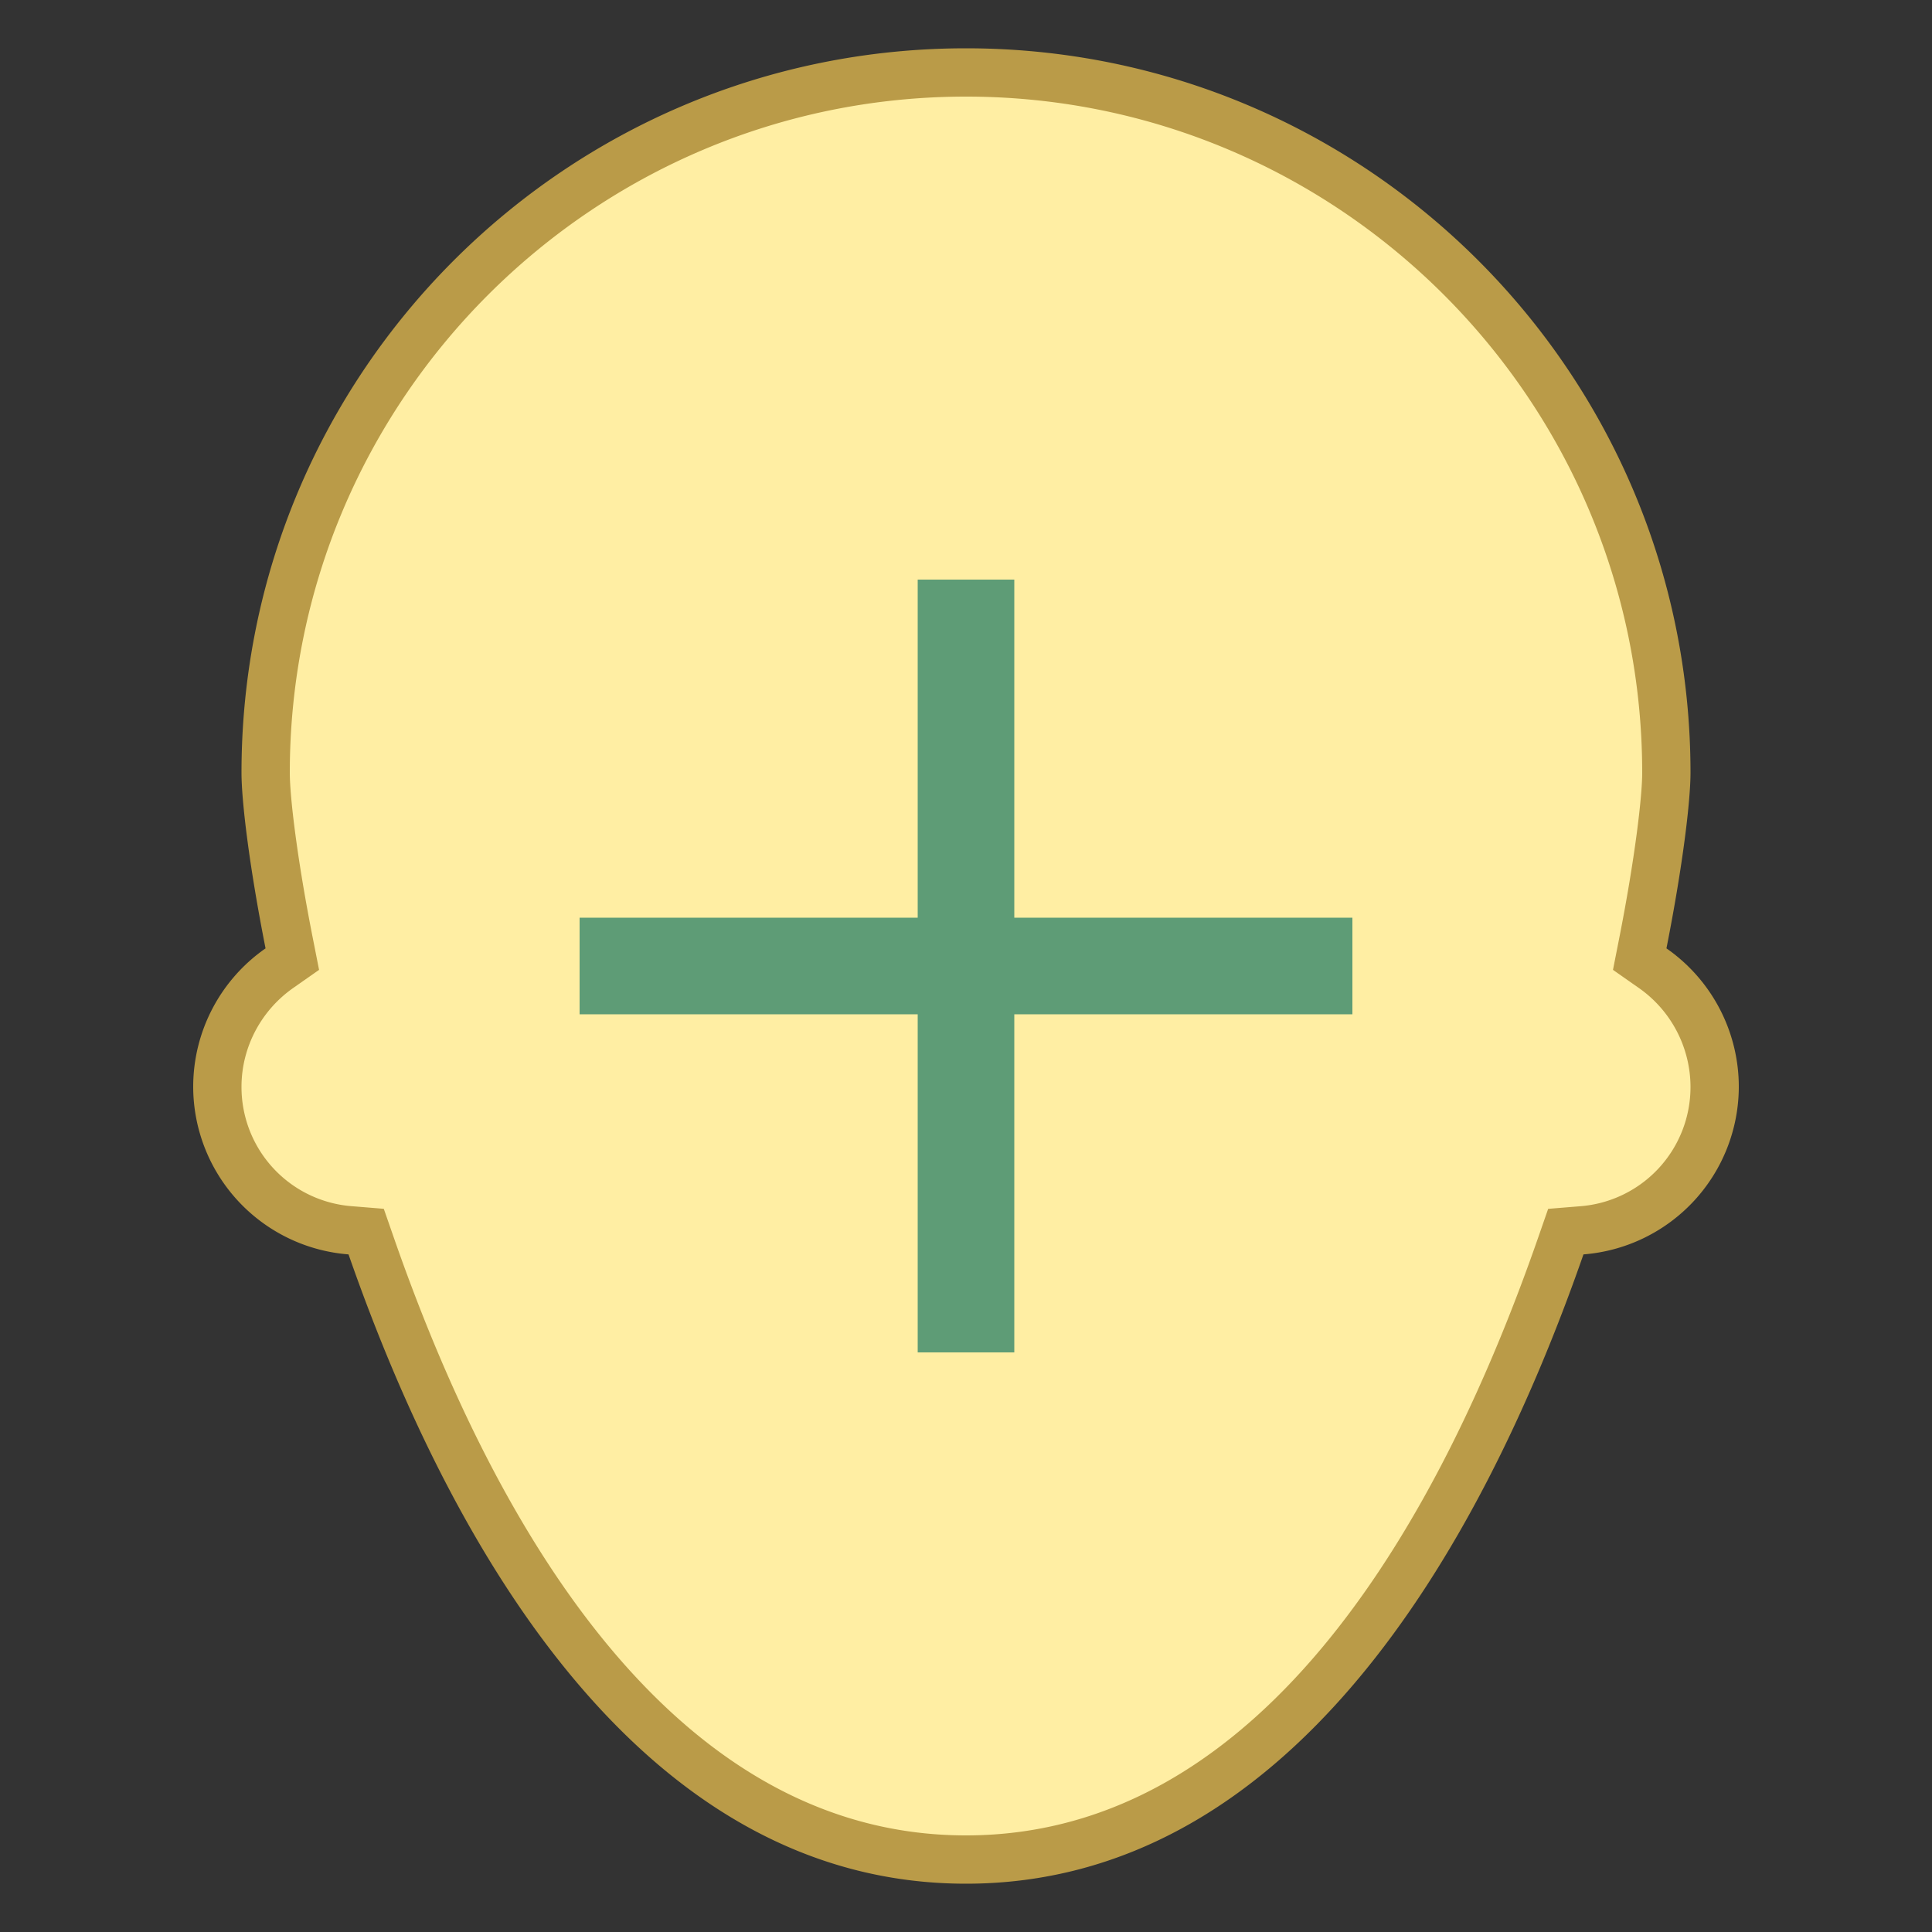 <svg viewBox="0 0 40 40" xmlns="http://www.w3.org/2000/svg"><rect x="0" y="0" width="40" height="40" fill="#333333" stroke="none"/><path d="M20 38.5c-6.521 0-10.294-6.903-12.312-12.693l-.106-.307-.325-.027A2.97 2.97 0 014.5 22.5c0-.974.48-1.892 1.285-2.455l.267-.187-.063-.319C5.651 17.829 5.5 16.53 5.5 16 5.5 8.005 12.005 1.5 20 1.5S34.5 8.005 34.5 16c0 .53-.151 1.829-.489 3.539l-.063.319.267.187A3.001 3.001 0 0135.5 22.5a2.97 2.97 0 01-2.757 2.973l-.325.027-.107.307C30.294 31.597 26.521 38.5 20 38.5z" fill="#ffeea3"></path><path d="M20 2c7.72 0 14 6.28 14 14 0 .49-.15 1.776-.479 3.441l-.126.639.534.374A2.506 2.506 0 0135 22.5a2.475 2.475 0 01-2.298 2.475l-.649.053-.214.615C29.876 31.28 26.227 38 20 38s-9.876-6.72-11.84-12.358l-.214-.615-.649-.053A2.474 2.474 0 015 22.5c0-.811.401-1.576 1.072-2.046l.534-.374-.126-.639C6.15 17.776 6 16.49 6 16 6 8.28 12.28 2 20 2m0-1C11.716 1 5 7.716 5 16c0 .572.155 1.9.498 3.635A3.491 3.491 0 004 22.5a3.487 3.487 0 003.216 3.471C9.393 32.219 13.369 39 20 39s10.607-6.781 12.784-13.029A3.487 3.487 0 0036 22.5a3.491 3.491 0 00-1.498-2.865C34.845 17.9 35 16.572 35 16c0-8.284-6.716-15-15-15z" fill="#ba9b48"></path><path fill="none" stroke="#5e9c76" stroke-width="2" stroke-miterlimit="10" d="M12 20h16M20 12v16"></path></svg>